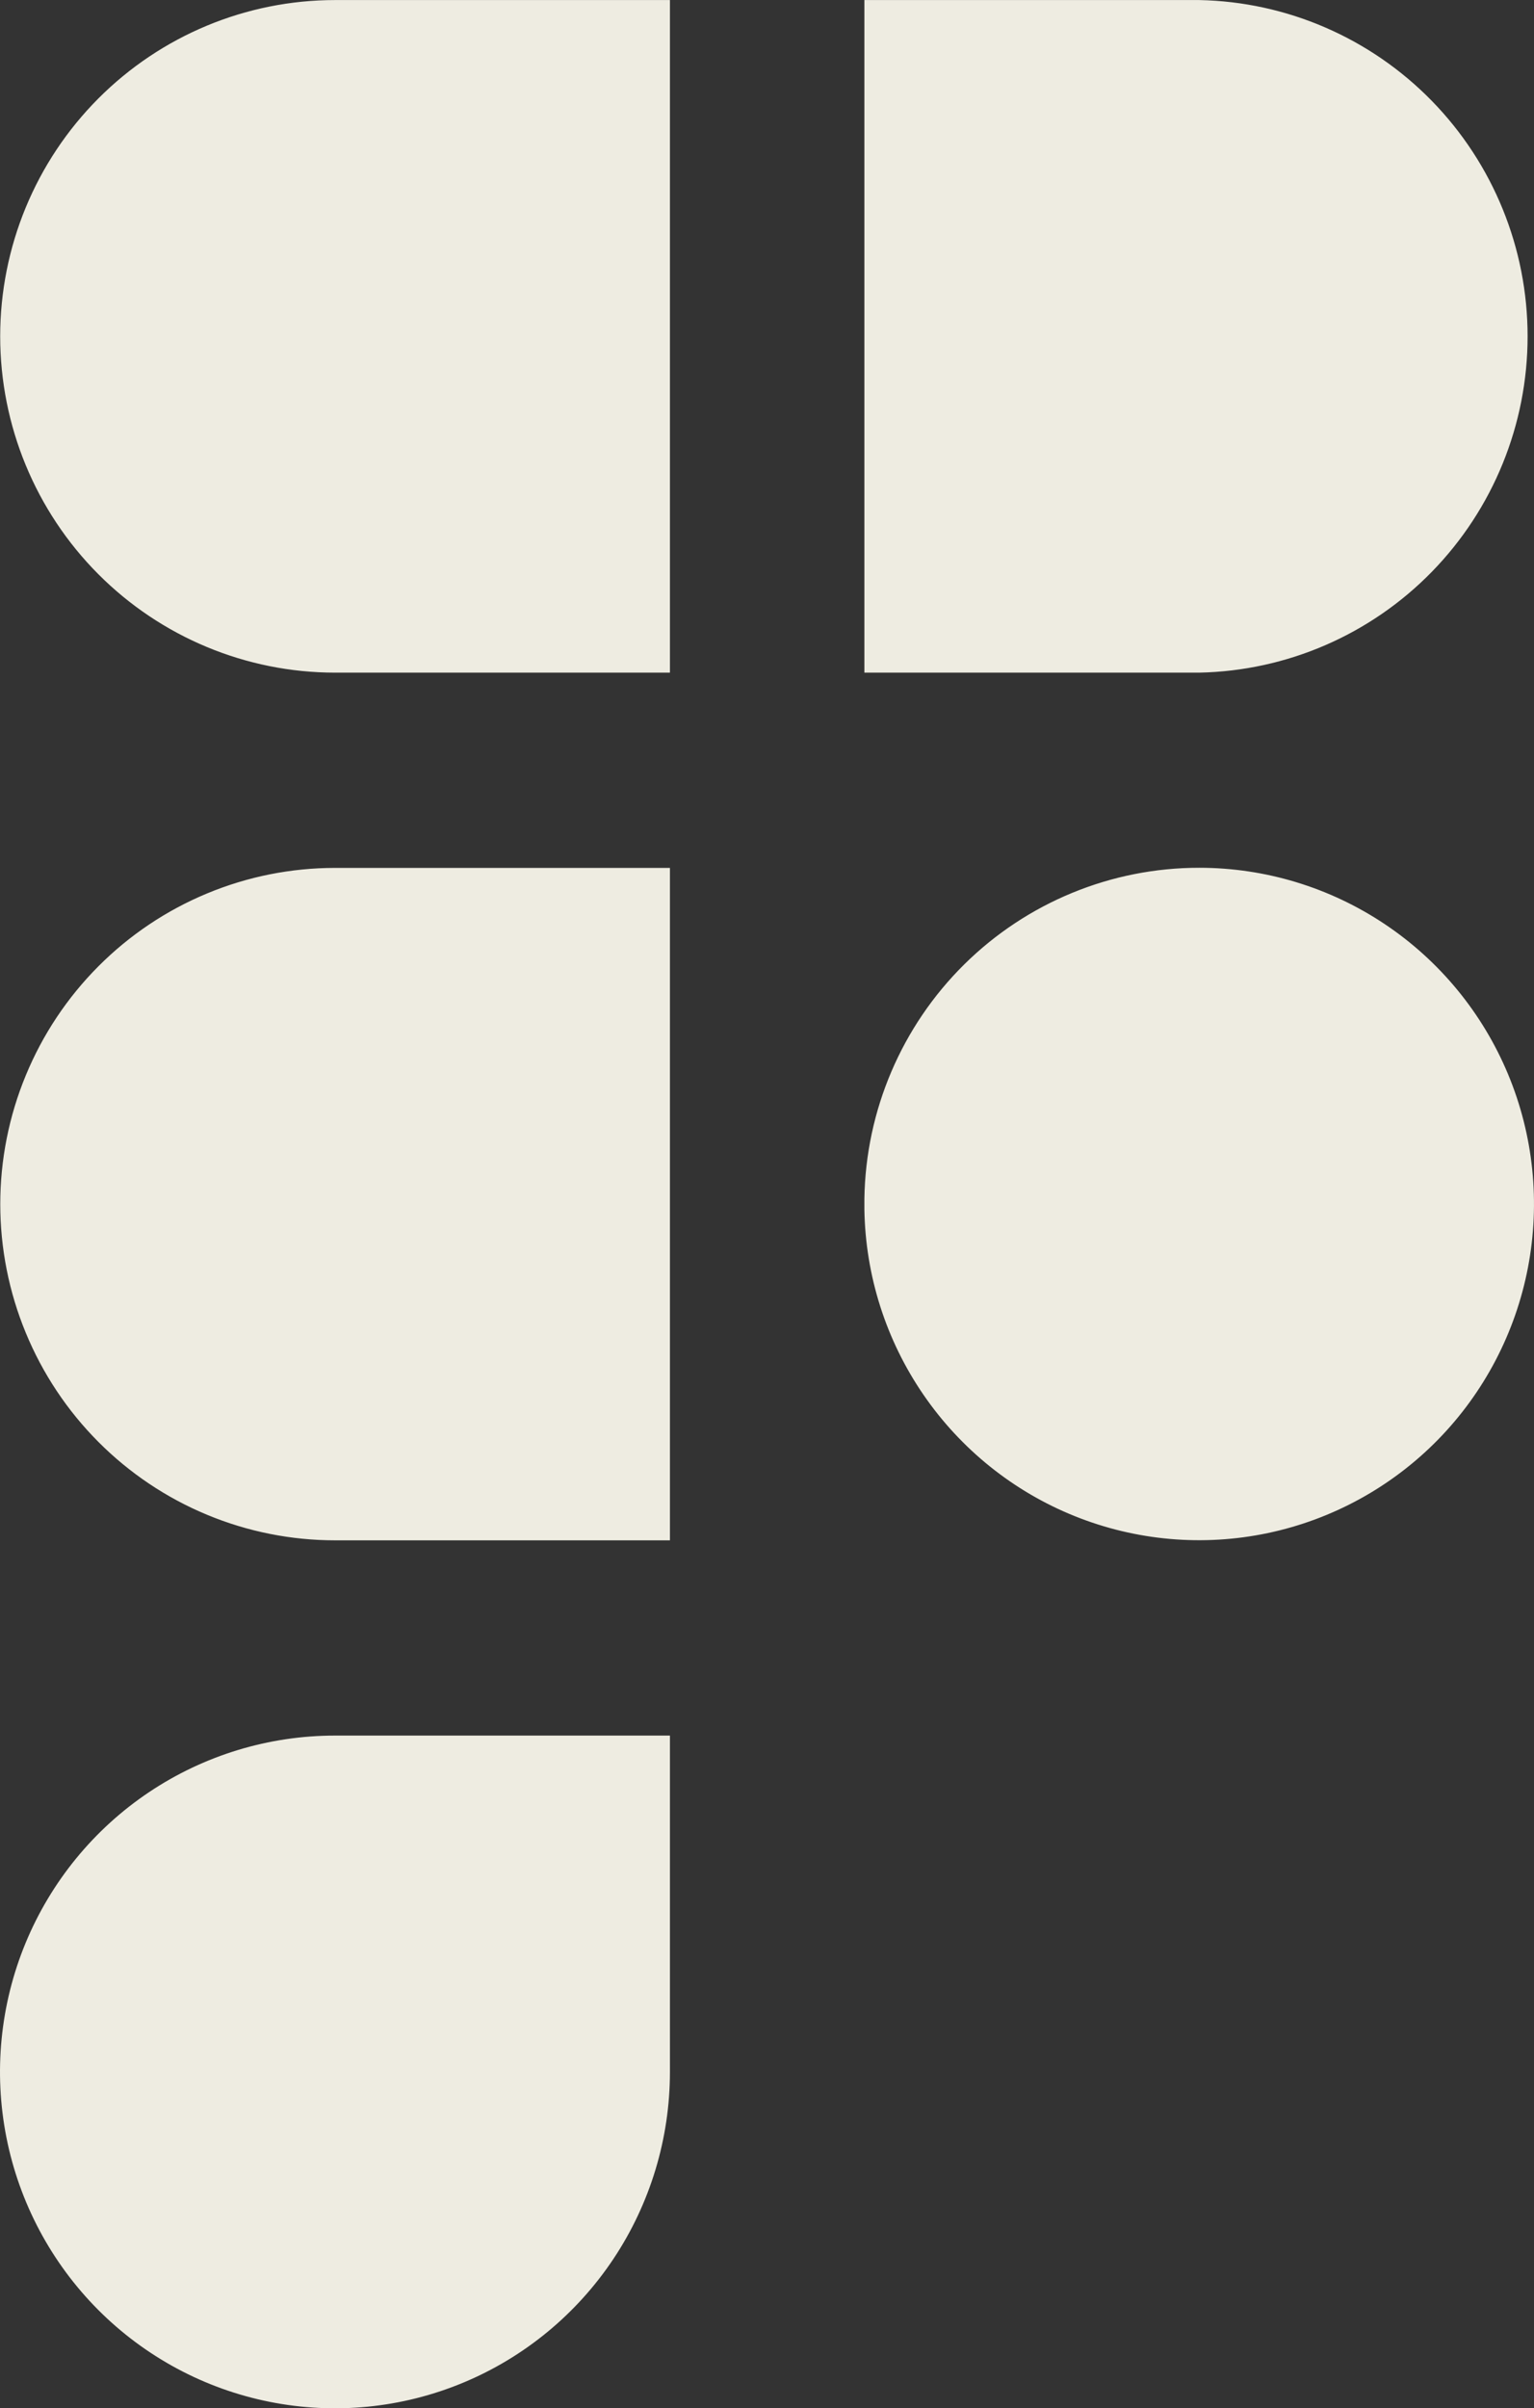 <svg width="58" height="91" viewBox="0 0 58 91" fill="none" xmlns="http://www.w3.org/2000/svg">
<rect x="0" y="0" width="58" height="91" fill="#333333" stroke="none"/>
<path fill-rule="evenodd" clip-rule="evenodd" d="M12.67 32.795C11.007 32.795 9.361 33.123 7.825 33.762C6.289 34.4 4.893 35.336 3.718 36.516C2.542 37.696 1.61 39.096 0.974 40.638C0.337 42.179 0.01 43.831 0.01 45.499C0.01 47.168 0.337 48.82 0.974 50.361C1.61 51.903 2.542 53.303 3.718 54.483C4.893 55.663 6.289 56.599 7.825 57.237C9.361 57.876 11.007 58.204 12.67 58.204L25.33 58.204L25.33 32.795L12.67 32.795ZM25.33 25.417L12.67 25.417C9.312 25.417 6.091 24.078 3.716 21.695C1.341 19.312 0.007 16.079 0.007 12.709C0.007 9.339 1.341 6.107 3.716 3.724C6.091 1.341 9.312 0.002 12.67 0.002L25.33 0.002L25.33 25.417ZM32.682 0.002L32.682 25.417L45.342 25.417C48.657 25.351 51.814 23.984 54.136 21.608C56.457 19.232 57.758 16.037 57.758 12.709C57.758 9.382 56.457 6.187 54.136 3.811C51.814 1.435 48.657 0.067 45.342 0.002L32.682 0.002ZM45.342 32.79C42.019 32.789 38.829 34.1 36.46 36.439C34.092 38.779 32.734 41.958 32.682 45.293L32.682 45.701C32.722 48.205 33.499 50.641 34.915 52.702C36.33 54.764 38.321 56.361 40.638 57.291C42.955 58.221 45.493 58.443 47.935 57.93C50.377 57.416 52.614 56.19 54.364 54.406C56.114 52.621 57.299 50.357 57.771 47.898C58.243 45.44 57.981 42.896 57.017 40.586C56.053 38.277 54.431 36.304 52.353 34.917C50.276 33.53 47.837 32.79 45.342 32.79ZM12.67 65.582C10.165 65.581 7.716 66.326 5.632 67.722C3.549 69.118 1.925 71.103 0.965 73.425C0.006 75.747 -0.245 78.303 0.243 80.769C0.731 83.234 1.937 85.5 3.708 87.278C5.479 89.056 7.735 90.267 10.192 90.757C12.649 91.248 15.196 90.997 17.51 90.035C19.825 89.073 21.803 87.444 23.195 85.354C24.587 83.264 25.33 80.806 25.33 78.292L25.33 65.582L12.67 65.582Z" fill="#EEECE1"/>
</svg>
